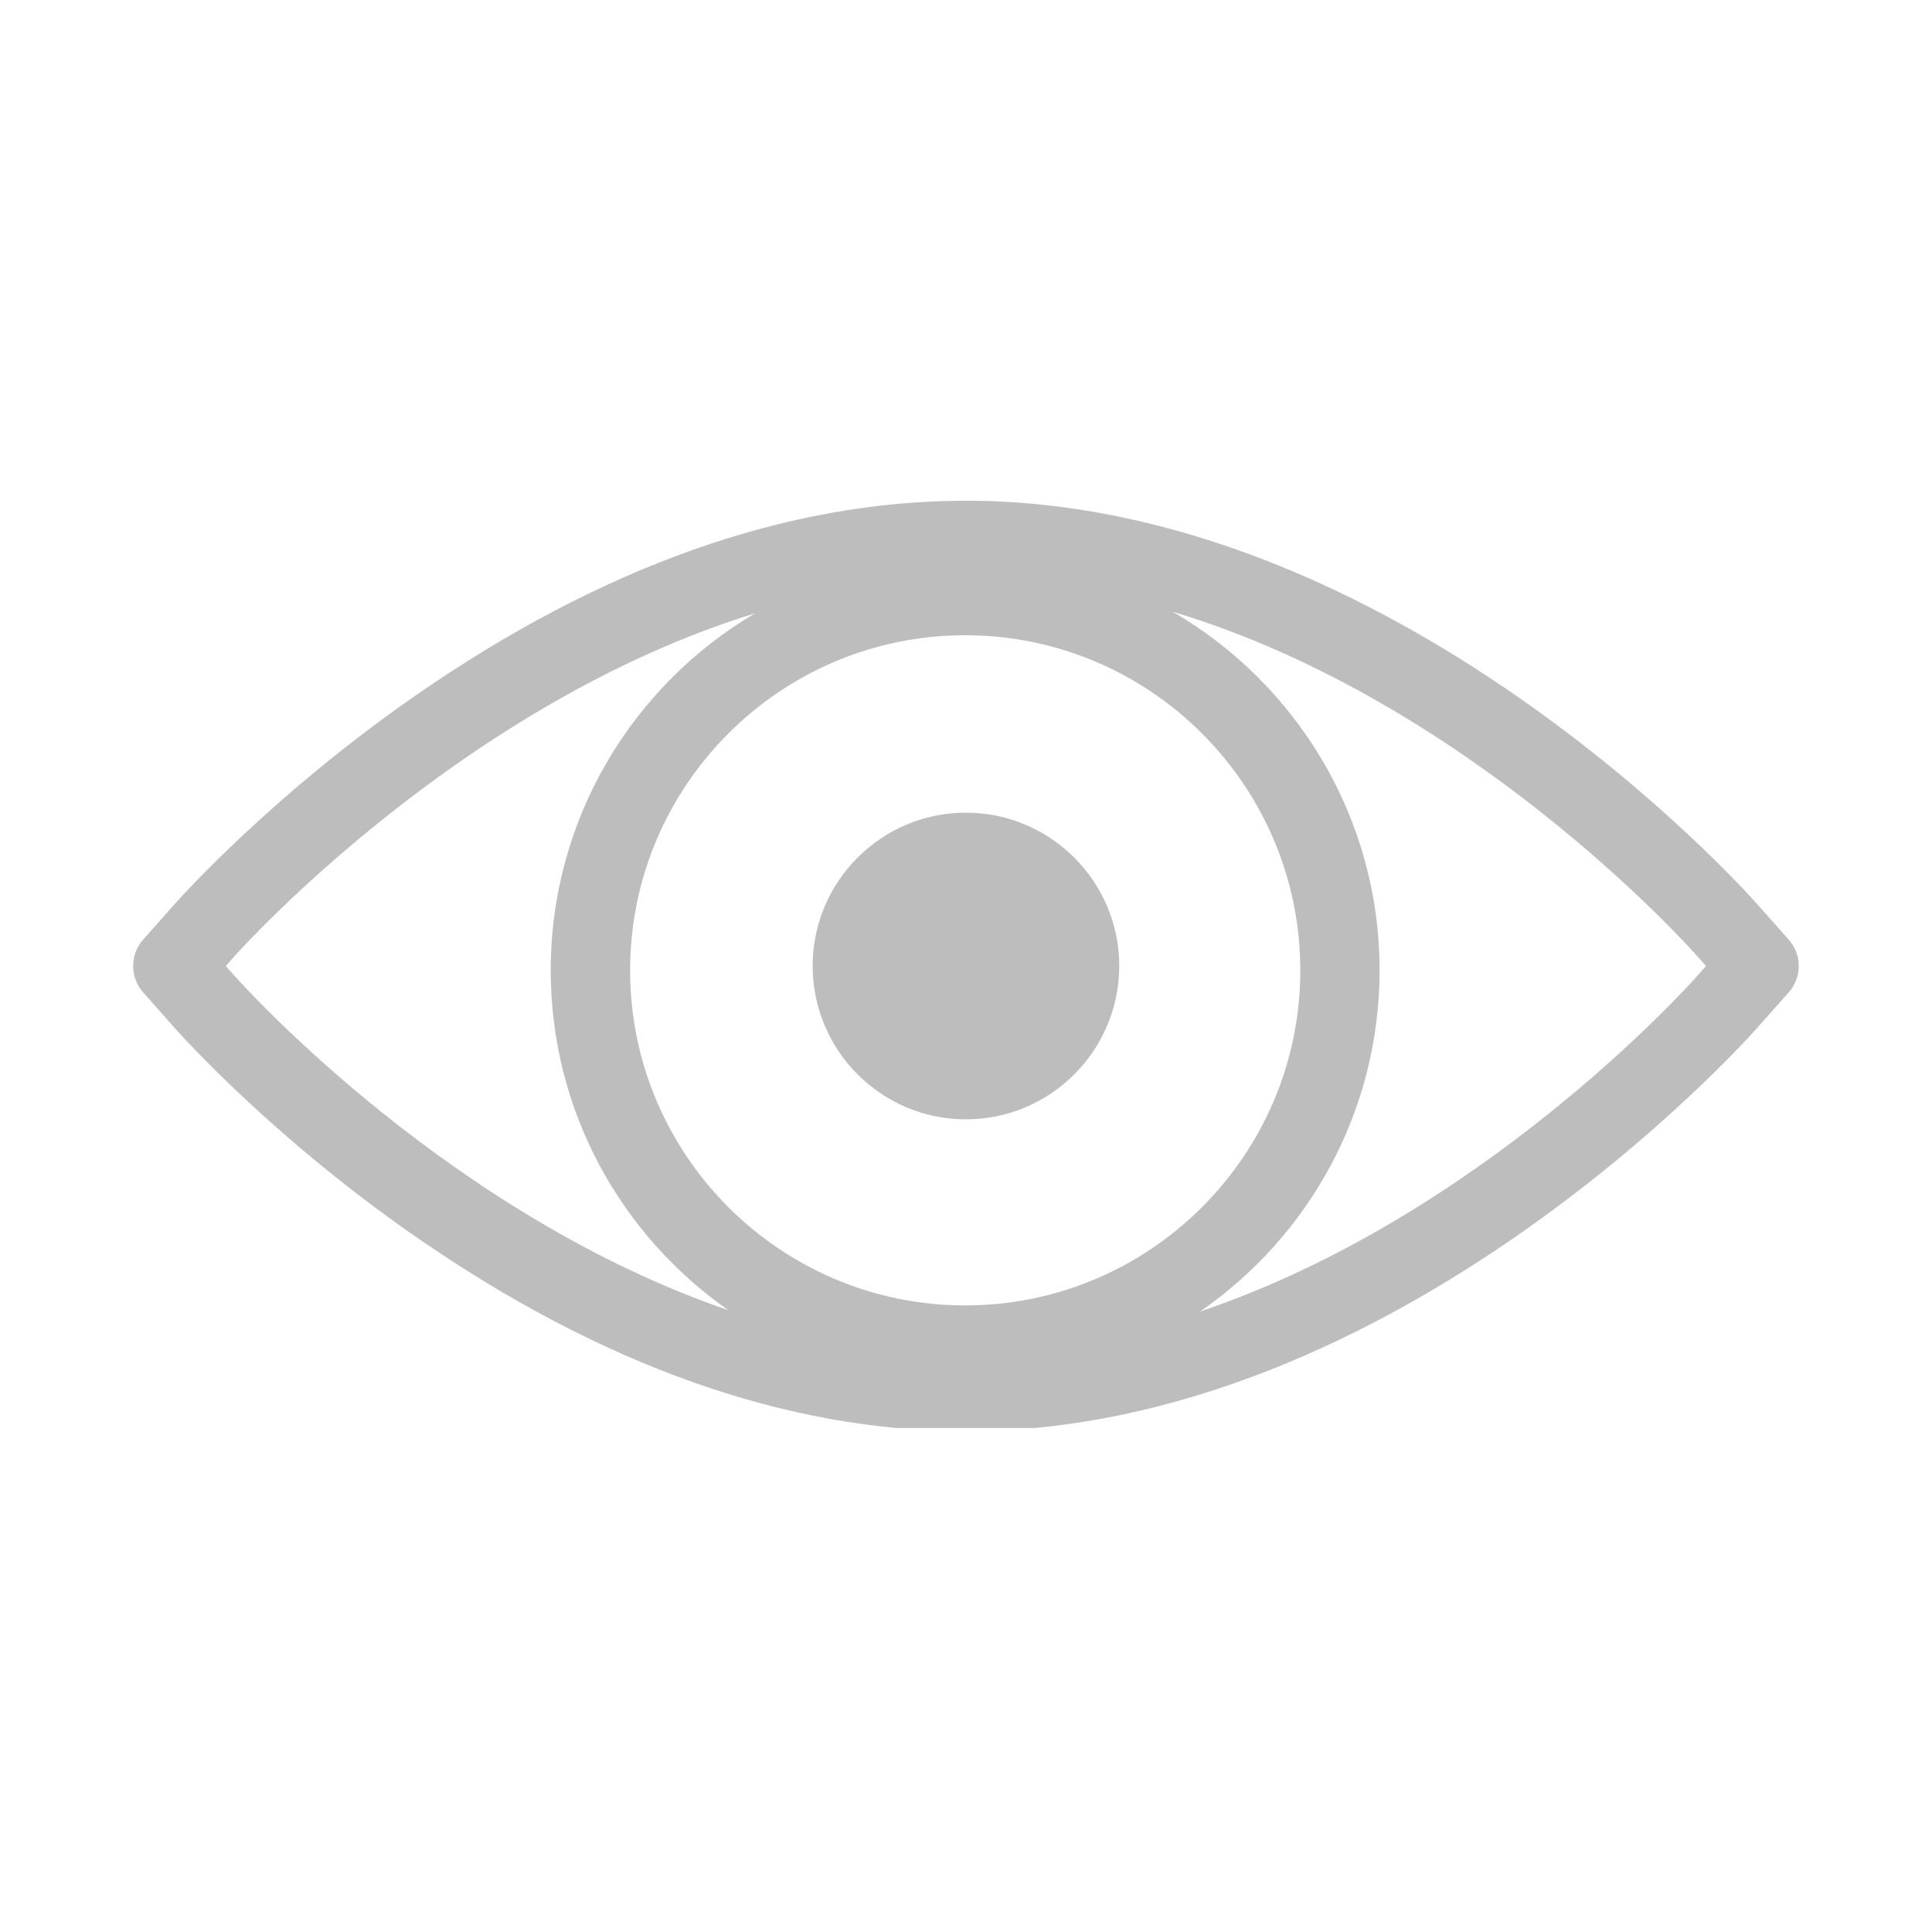 <svg xmlns="http://www.w3.org/2000/svg" xmlns:xlink="http://www.w3.org/1999/xlink" width="100" zoomAndPan="magnify" viewBox="0 0 75 75" height="100" preserveAspectRatio="xMidYMid meet" version="1.0"><defs><clipPath id="3913e8a7de"><path d="M 5.023 19.434 L 70 19.434 L 70 55.434 L 5.023 55.434 Z M 5.023 19.434 " clip-rule="nonzero"/></clipPath></defs><path fill="#bebdbd" d="M 37.496 31.547 C 34.215 31.547 31.547 34.219 31.547 37.496 C 31.547 40.781 34.215 43.453 37.496 43.453 C 40.777 43.453 43.449 40.781 43.449 37.496 C 43.449 34.219 40.777 31.547 37.496 31.547 " fill-opacity="1" fill-rule="nonzero"/><g clip-path="url(#3913e8a7de)"><path fill="#bebdbd" d="M 65.895 37.875 C 65.477 38.348 57.48 47.238 46.586 50.914 C 50.793 48.008 53.555 43.156 53.555 37.668 C 53.555 31.73 50.32 26.535 45.523 23.746 C 56.961 27.18 65.461 36.637 65.895 37.125 L 66.227 37.5 Z M 9.098 37.875 L 8.766 37.5 L 9.094 37.129 C 9.527 36.645 18.008 27.293 29.309 23.809 C 24.566 26.609 21.379 31.773 21.379 37.668 C 21.379 43.125 24.109 47.953 28.277 50.863 C 17.465 47.156 9.516 38.344 9.098 37.875 Z M 37.469 50.676 C 30.293 50.676 24.461 44.84 24.461 37.668 C 24.461 30.496 30.293 24.66 37.469 24.66 C 44.641 24.66 50.477 30.496 50.477 37.668 C 50.477 44.84 44.641 50.676 37.469 50.676 Z M 69.438 36.477 L 68.199 35.082 C 67.633 34.441 54.137 19.438 37.496 19.438 C 30.535 19.438 23.324 21.996 16.07 27.043 C 10.699 30.777 7.18 34.648 6.793 35.082 L 5.555 36.477 C 5.039 37.062 5.039 37.938 5.555 38.52 L 6.797 39.922 C 7.176 40.348 10.652 44.191 16.062 47.957 C 23.32 53.004 30.531 55.562 37.496 55.562 C 54.137 55.562 67.633 40.559 68.199 39.918 L 69.438 38.523 C 69.957 37.938 69.957 37.062 69.438 36.477 " fill-opacity="1" fill-rule="nonzero"/></g></svg>